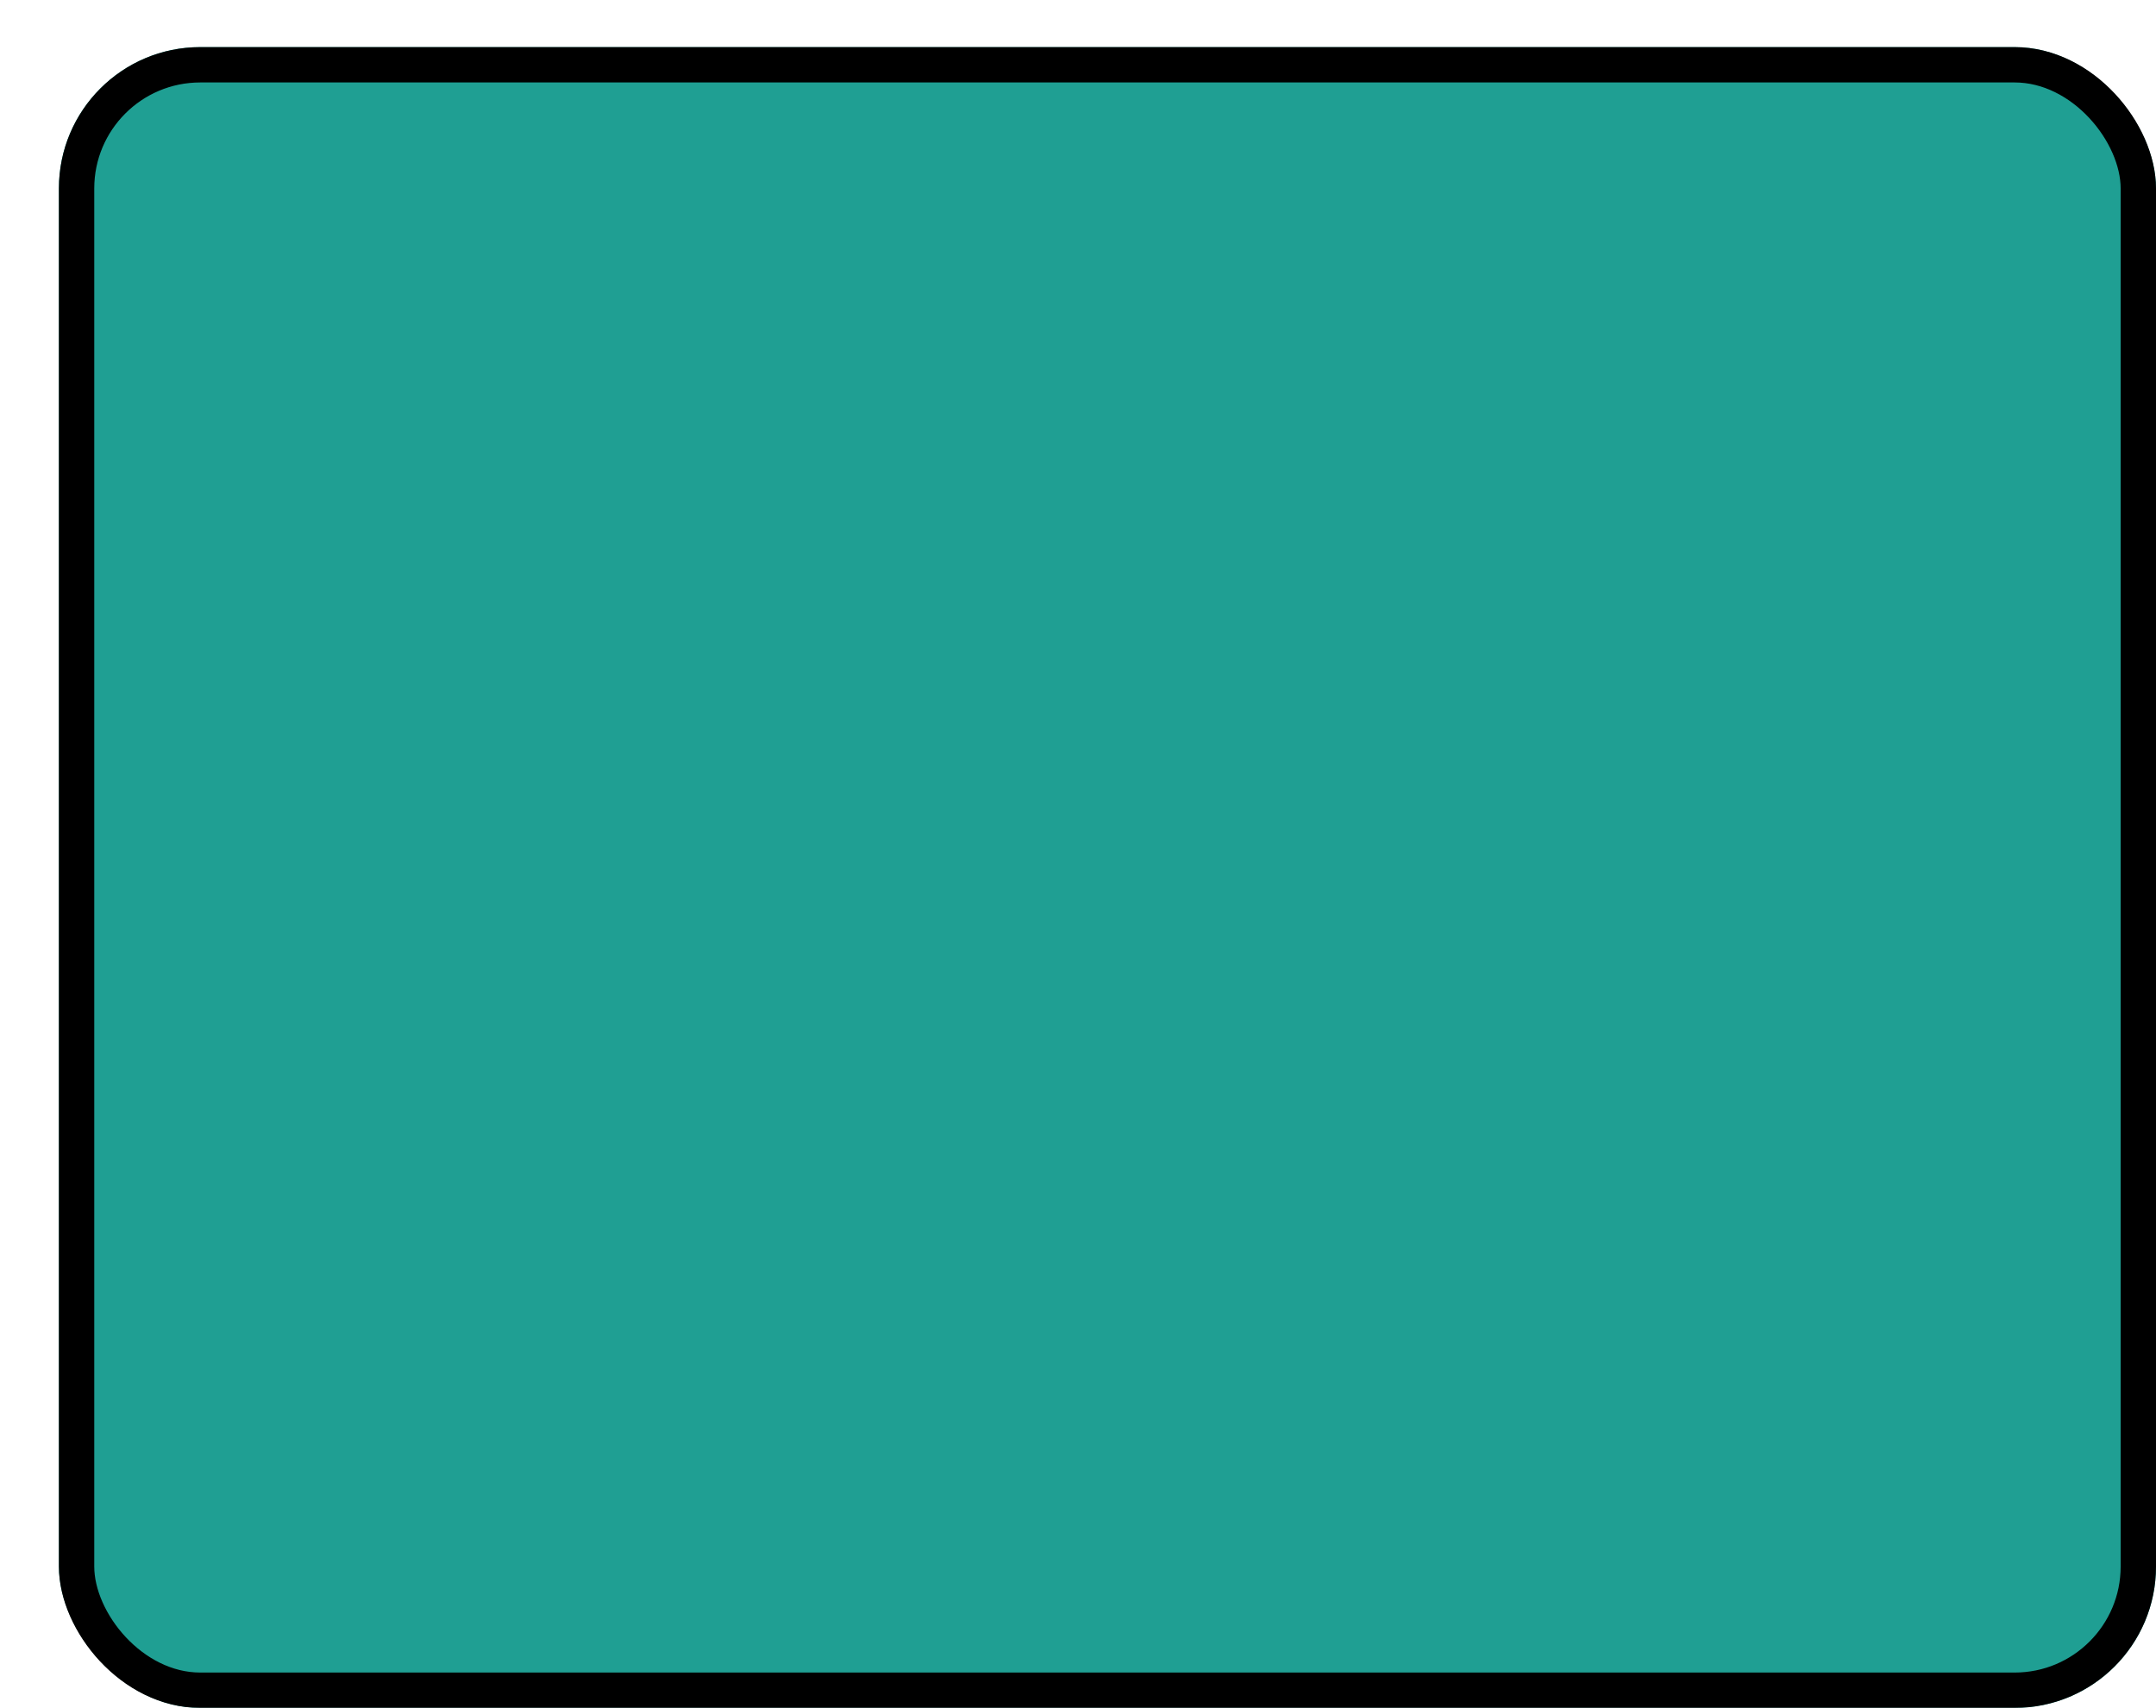 <svg width="183" height="145" viewBox="0 0 183 145" fill="none" xmlns="http://www.w3.org/2000/svg">
<g filter="url(#filter0_d_38_109)">
<rect width="178" height="141" rx="12" fill="#1F9F93"/>
<rect x="1.5" y="1.5" width="175" height="138" rx="10.5" stroke="black" stroke-width="3"/>
</g>
<defs>
<filter id="filter0_d_38_109" x="0" y="0" width="183" height="145" filterUnits="userSpaceOnUse" color-interpolation-filters="sRGB">
<feFlood flood-opacity="0" result="BackgroundImageFix"/>
<feColorMatrix in="SourceAlpha" type="matrix" values="0 0 0 0 0 0 0 0 0 0 0 0 0 0 0 0 0 0 127 0" result="hardAlpha"/>
<feOffset dx="5" dy="4"/>
<feComposite in2="hardAlpha" operator="out"/>
<feColorMatrix type="matrix" values="0 0 0 0 0 0 0 0 0 0 0 0 0 0 0 0 0 0 1 0"/>
<feBlend mode="normal" in2="BackgroundImageFix" result="effect1_dropShadow_38_109"/>
<feBlend mode="normal" in="SourceGraphic" in2="effect1_dropShadow_38_109" result="shape"/>
</filter>
</defs>
</svg>
